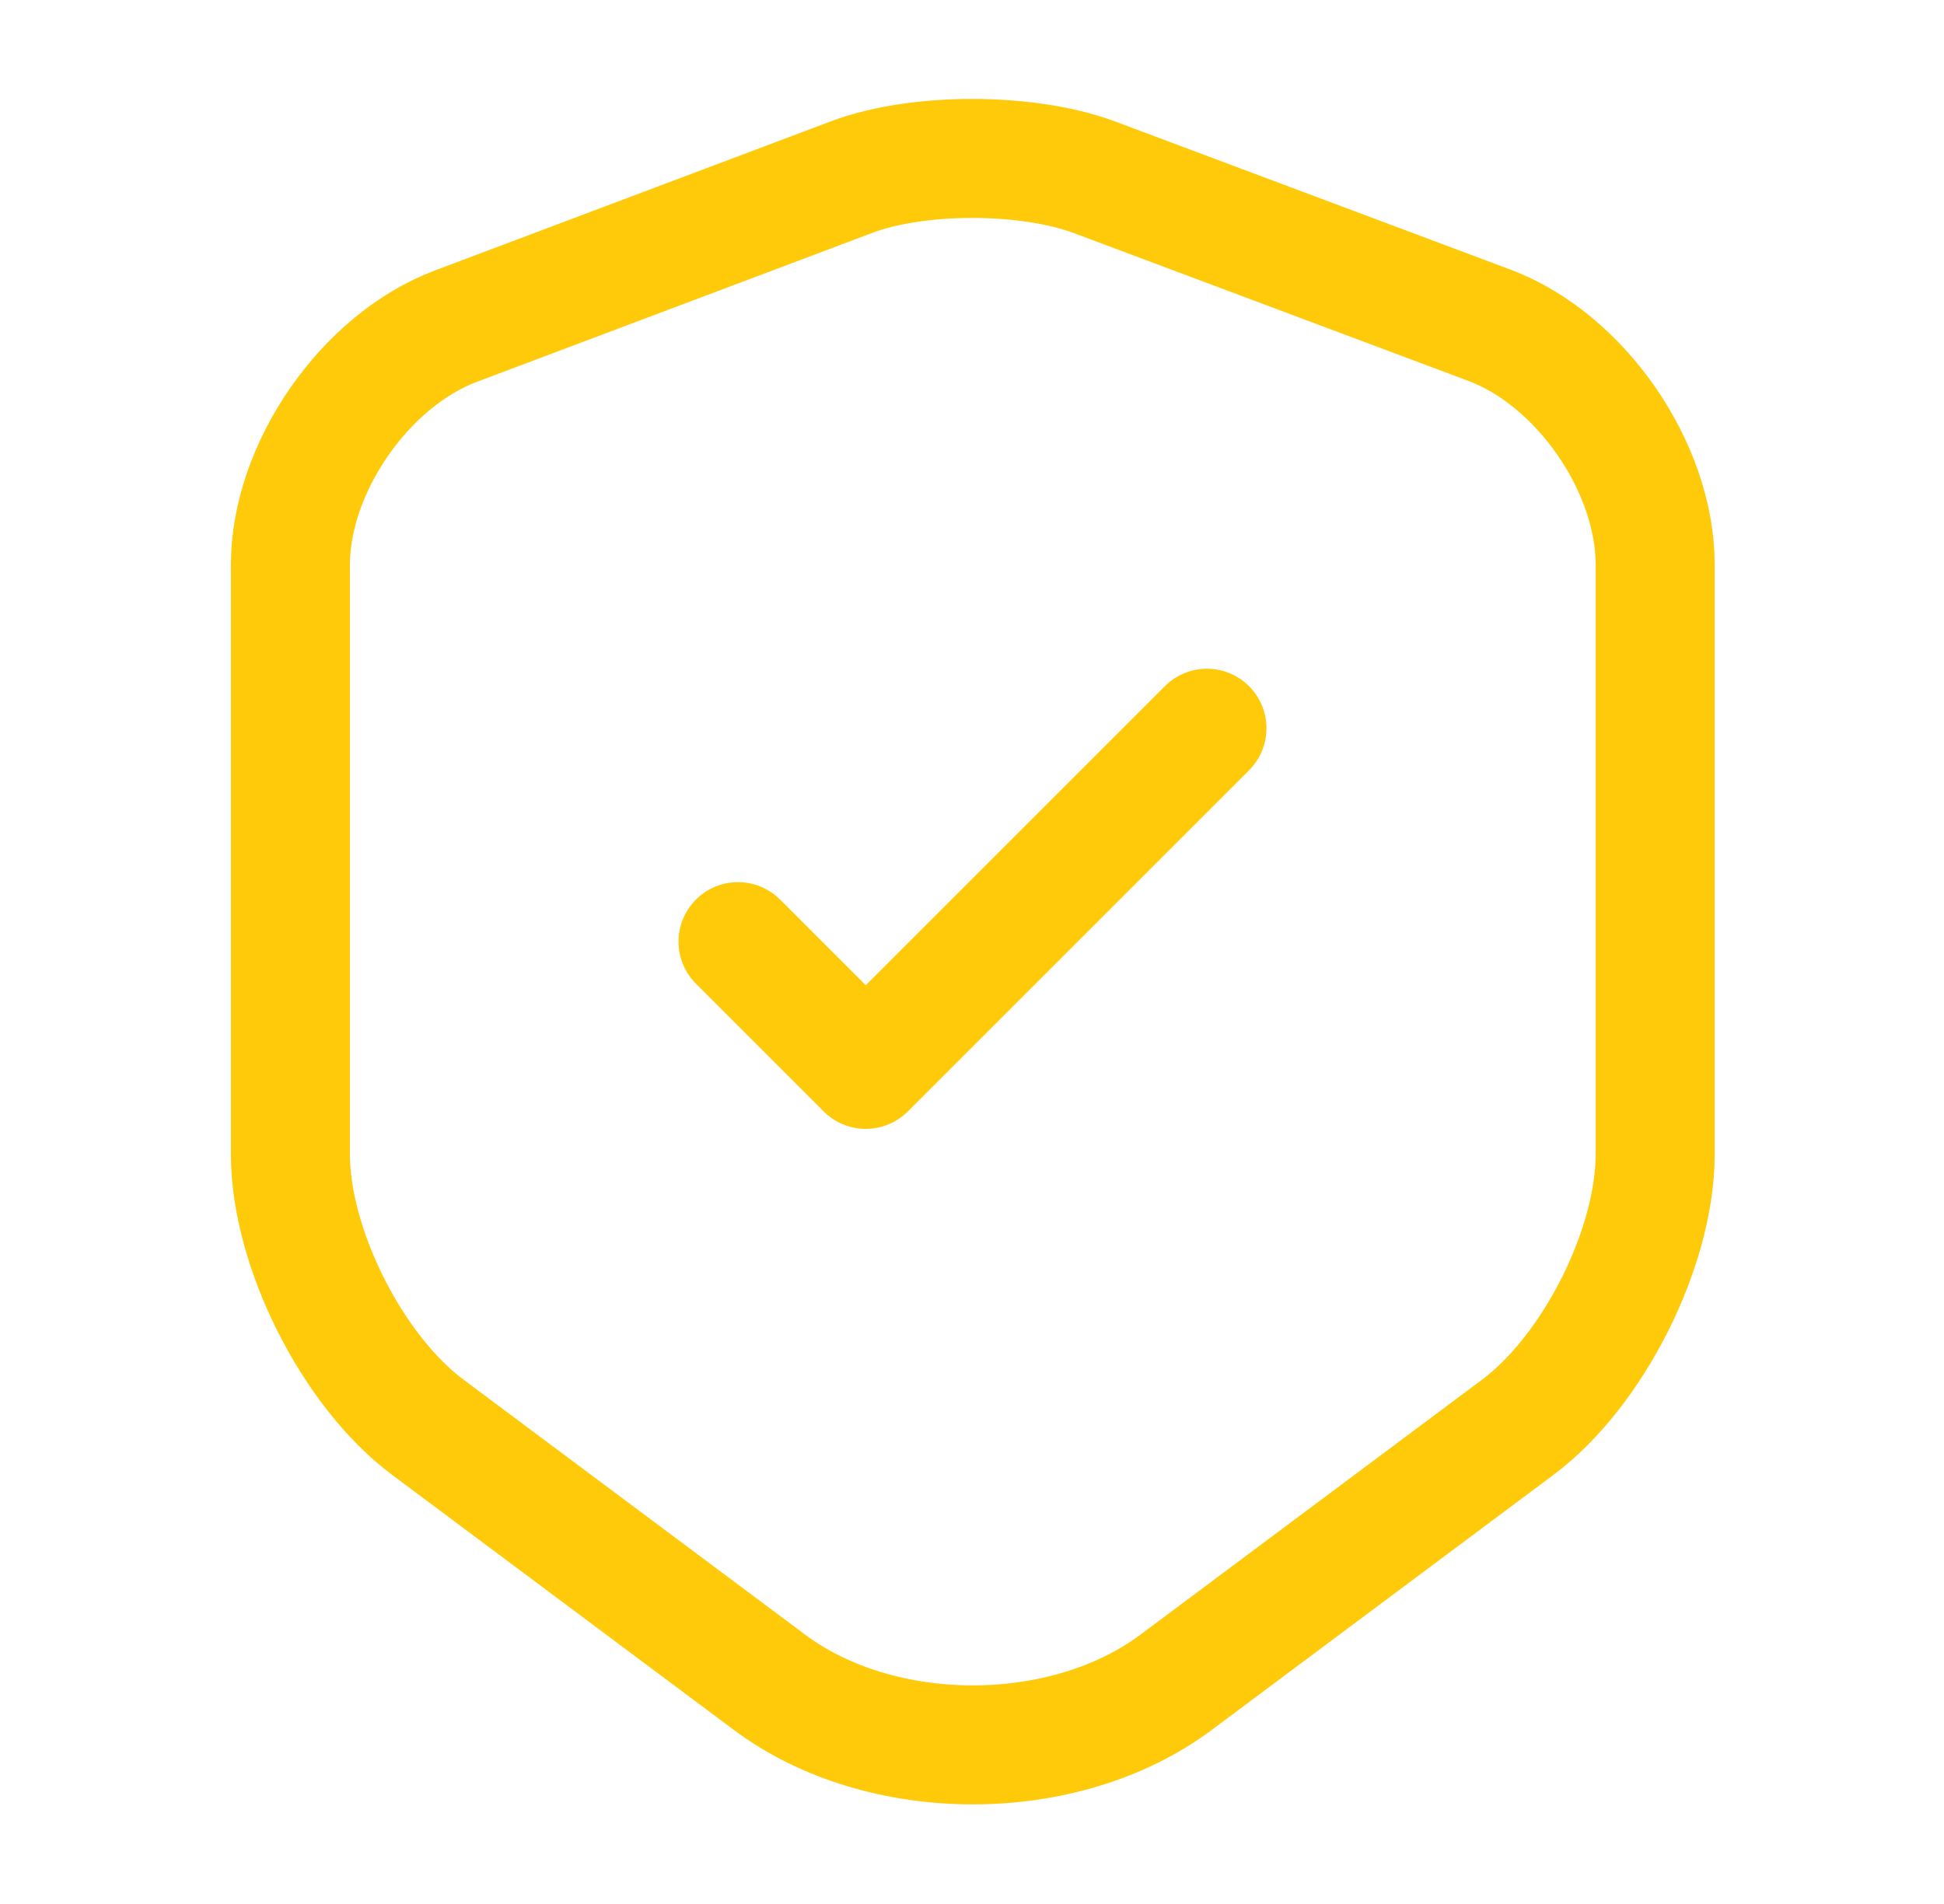 <svg width="49" height="48" viewBox="0 0 49 48" fill="none" xmlns="http://www.w3.org/2000/svg">
<path d="M21.48 4.459L11.5 8.219C9.2 9.079 7.32 11.799 7.32 14.239V29.099C7.32 31.459 8.88 34.559 10.78 35.979L19.38 42.399C22.2 44.519 26.84 44.519 29.66 42.399L38.26 35.979C40.16 34.559 41.72 31.459 41.72 29.099V14.239C41.72 11.779 39.84 9.059 37.54 8.199L27.56 4.459C25.86 3.839 23.14 3.839 21.48 4.459Z" stroke="#FFCA0A" stroke-width="3" stroke-linecap="round" stroke-linejoin="round"/>
<path d="M18.602 23.739L21.822 26.959L30.422 18.359" stroke="#FFCA0A" stroke-width="3" stroke-linecap="round" stroke-linejoin="round"/>
</svg>
